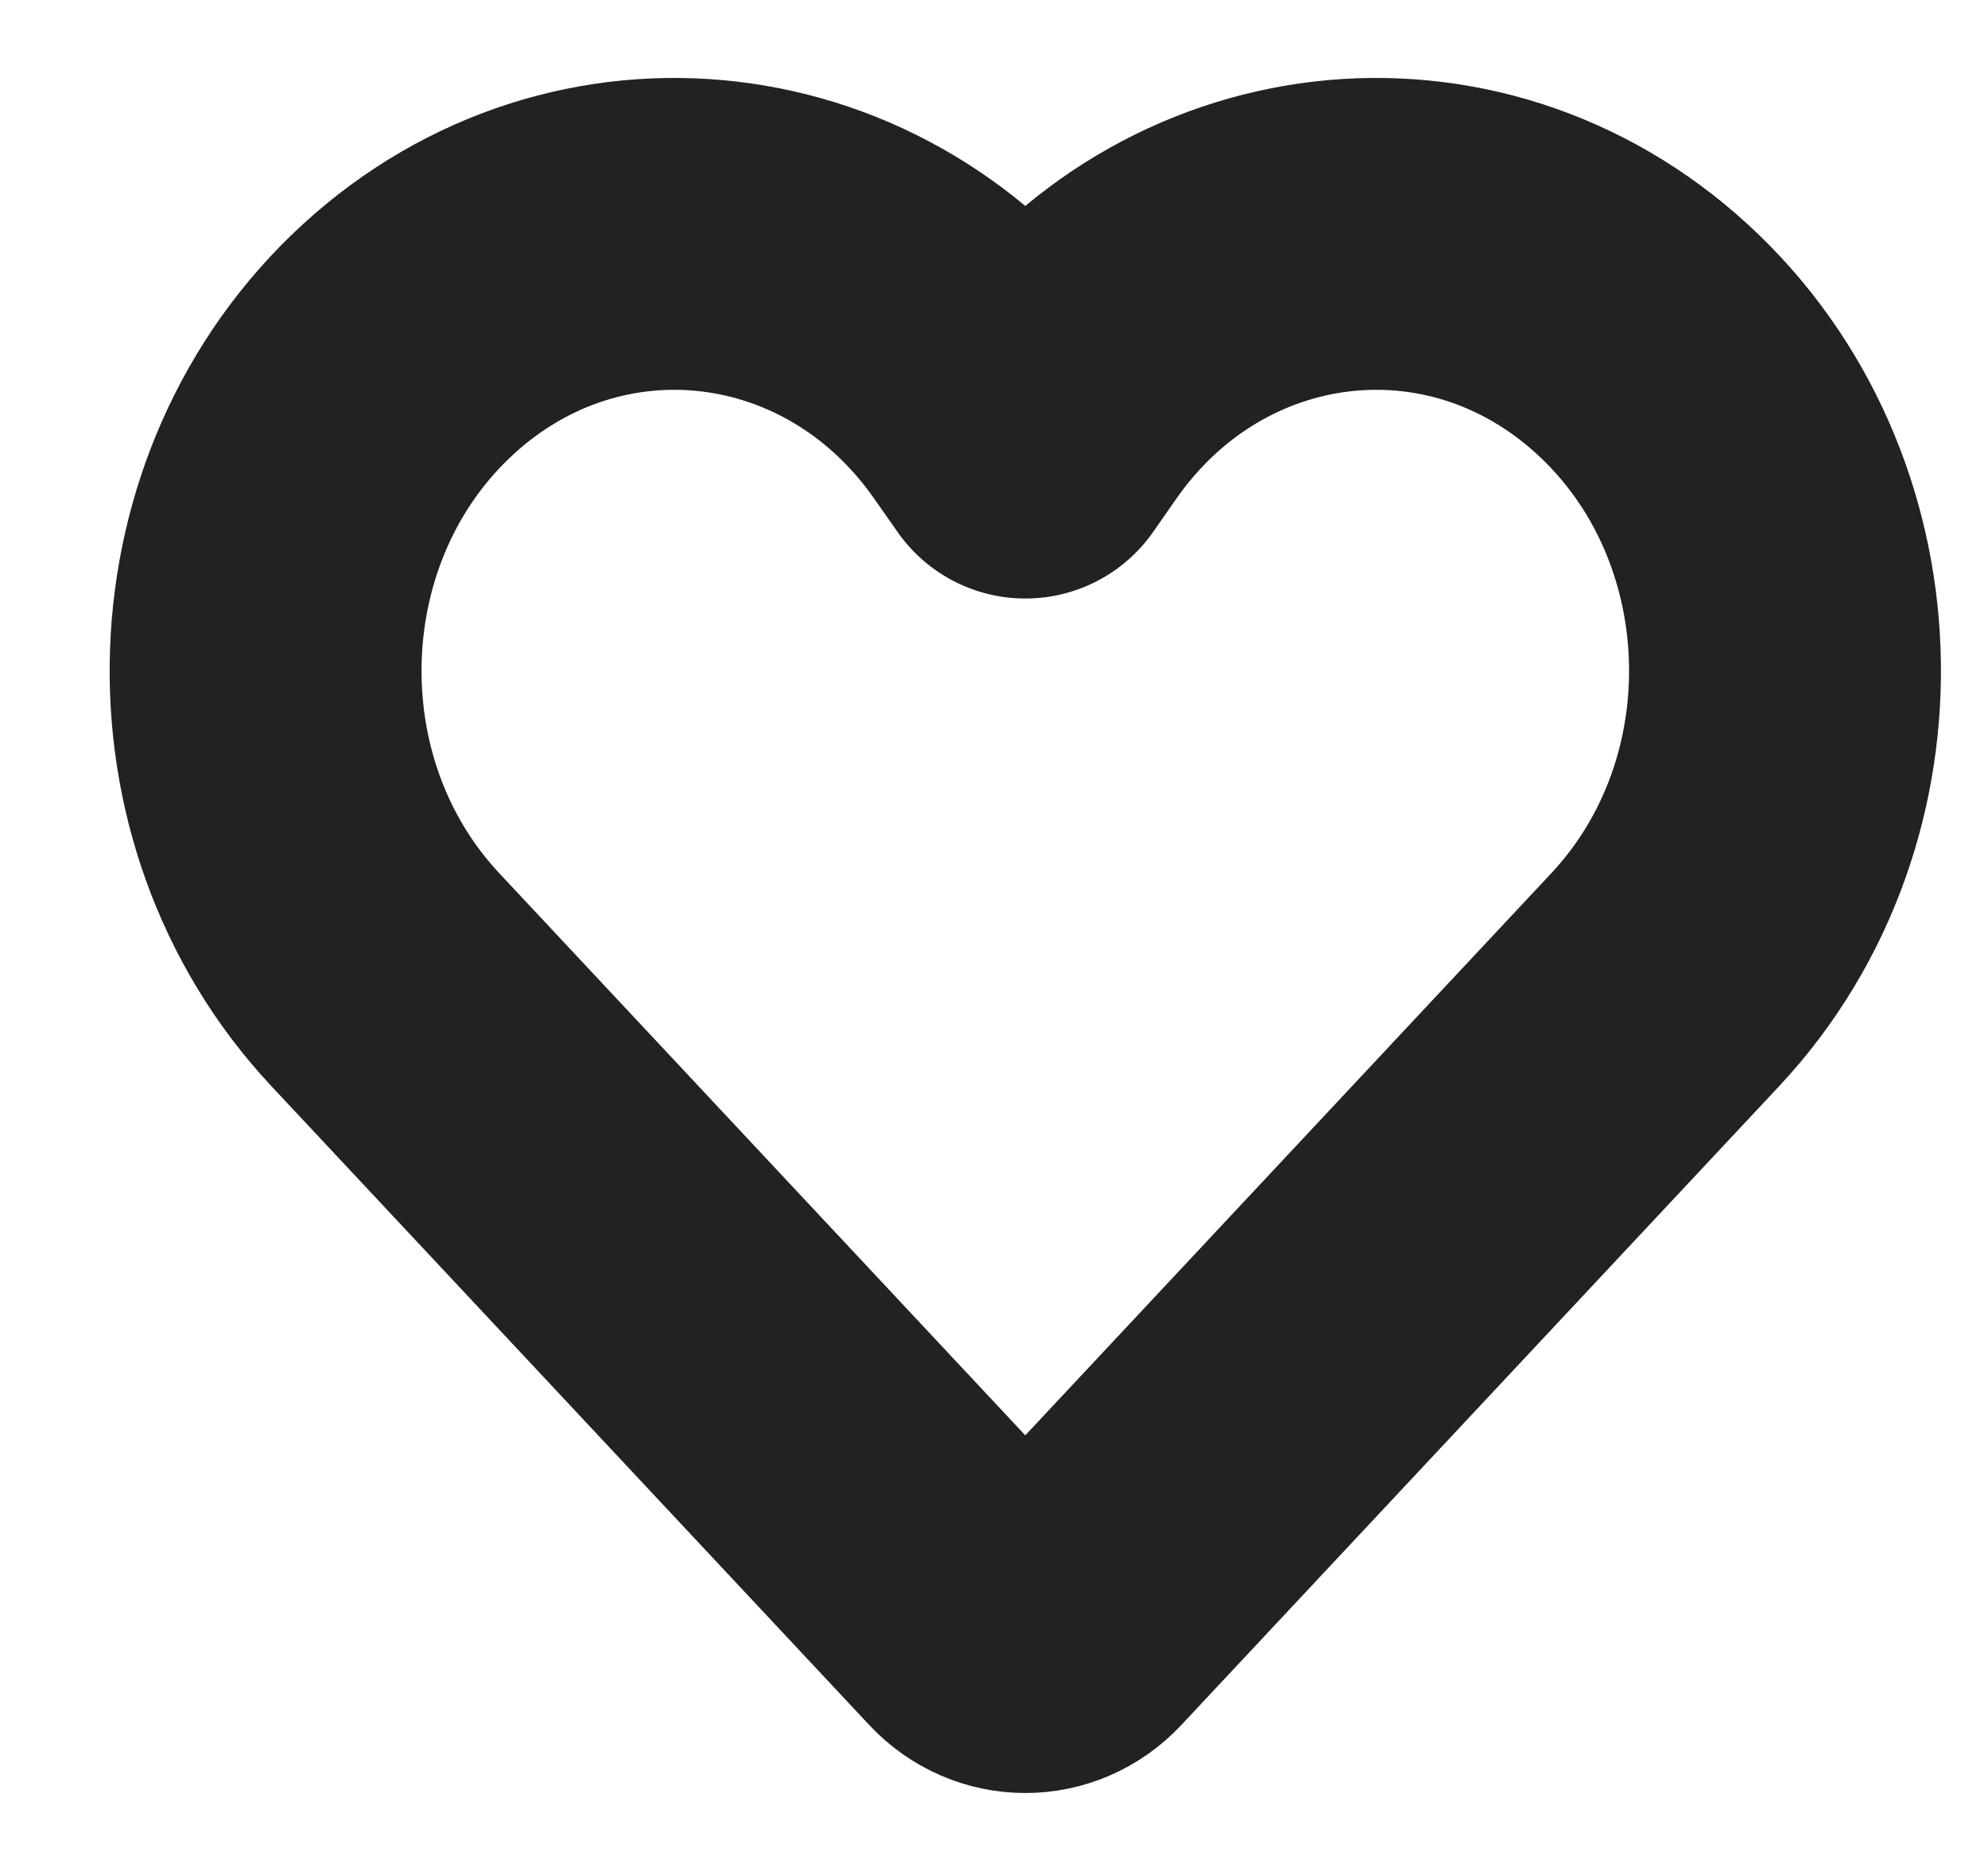 <svg width="17" height="16" viewBox="0 0 17 16" fill="none" xmlns="http://www.w3.org/2000/svg">
<path d="M8.407 13.841L3.295 8.378C1.855 6.839 1.946 4.316 3.492 2.9C5.026 1.495 7.352 1.767 8.564 3.494L8.768 3.785L8.971 3.494C10.184 1.767 12.509 1.495 14.043 2.9C15.59 4.316 15.68 6.839 14.24 8.378L9.128 13.841C8.929 14.053 8.606 14.053 8.407 13.841Z" stroke="#222222" stroke-width="2.667" stroke-linecap="round" stroke-linejoin="round"/>
</svg>
